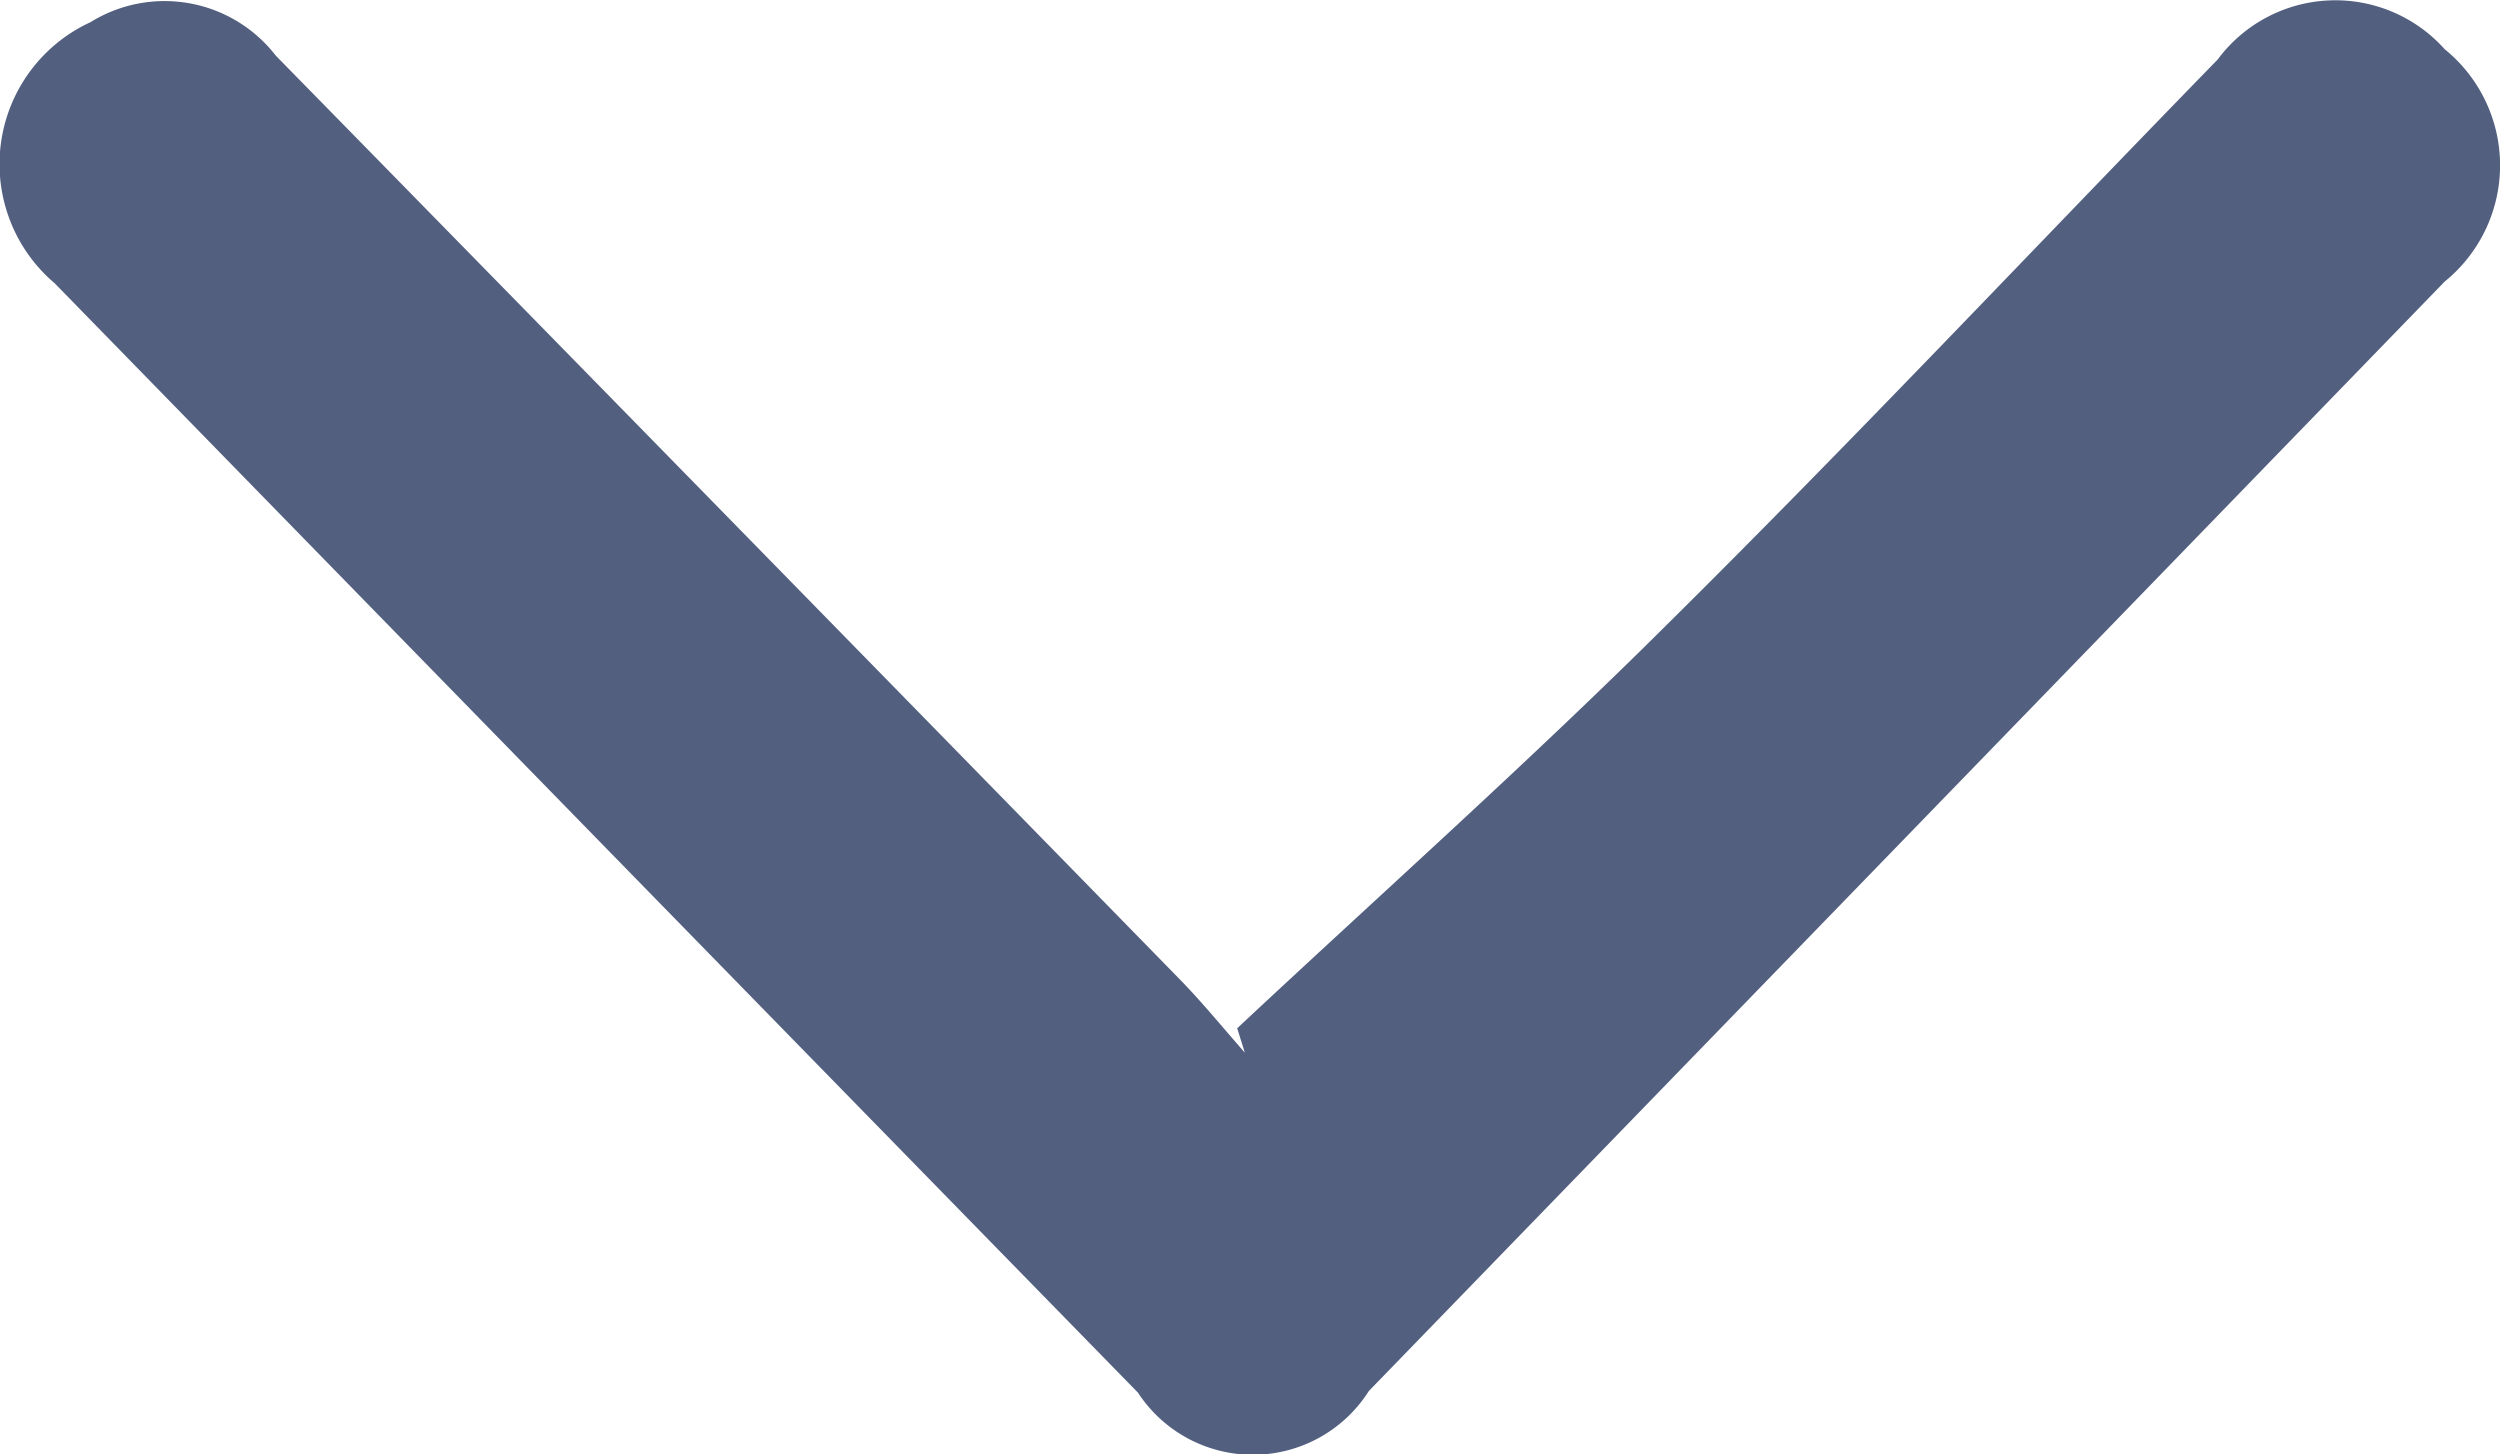 <svg xmlns="http://www.w3.org/2000/svg" width="16" height="9.306" viewBox="0 0 16 9.306">
  <g id="sGMIt7.tif" transform="translate(797.007 263.422) rotate(180)">
    <g id="Group_64" data-name="Group 64" transform="translate(781.007 254.116)">
      <path id="Path_59" data-name="Path 59" d="M789.089,256.841c-.917.858-1.856,1.694-2.746,2.579-1.2,1.188-2.353,2.414-3.529,3.621a.938.938,0,0,1-1.453.066.957.957,0,0,1,0-1.487q3.441-3.549,6.885-7.1a.879.879,0,0,1,1.478-.011q3.468,3.549,6.933,7.1a1,1,0,0,1-.229,1.671.9.9,0,0,1-1.186-.214q-2.892-2.951-5.78-5.906c-.148-.151-.282-.316-.422-.475Z" transform="translate(-781.007 -254.116)" fill="#525f7f"/>
    </g>
  </g>
</svg>
